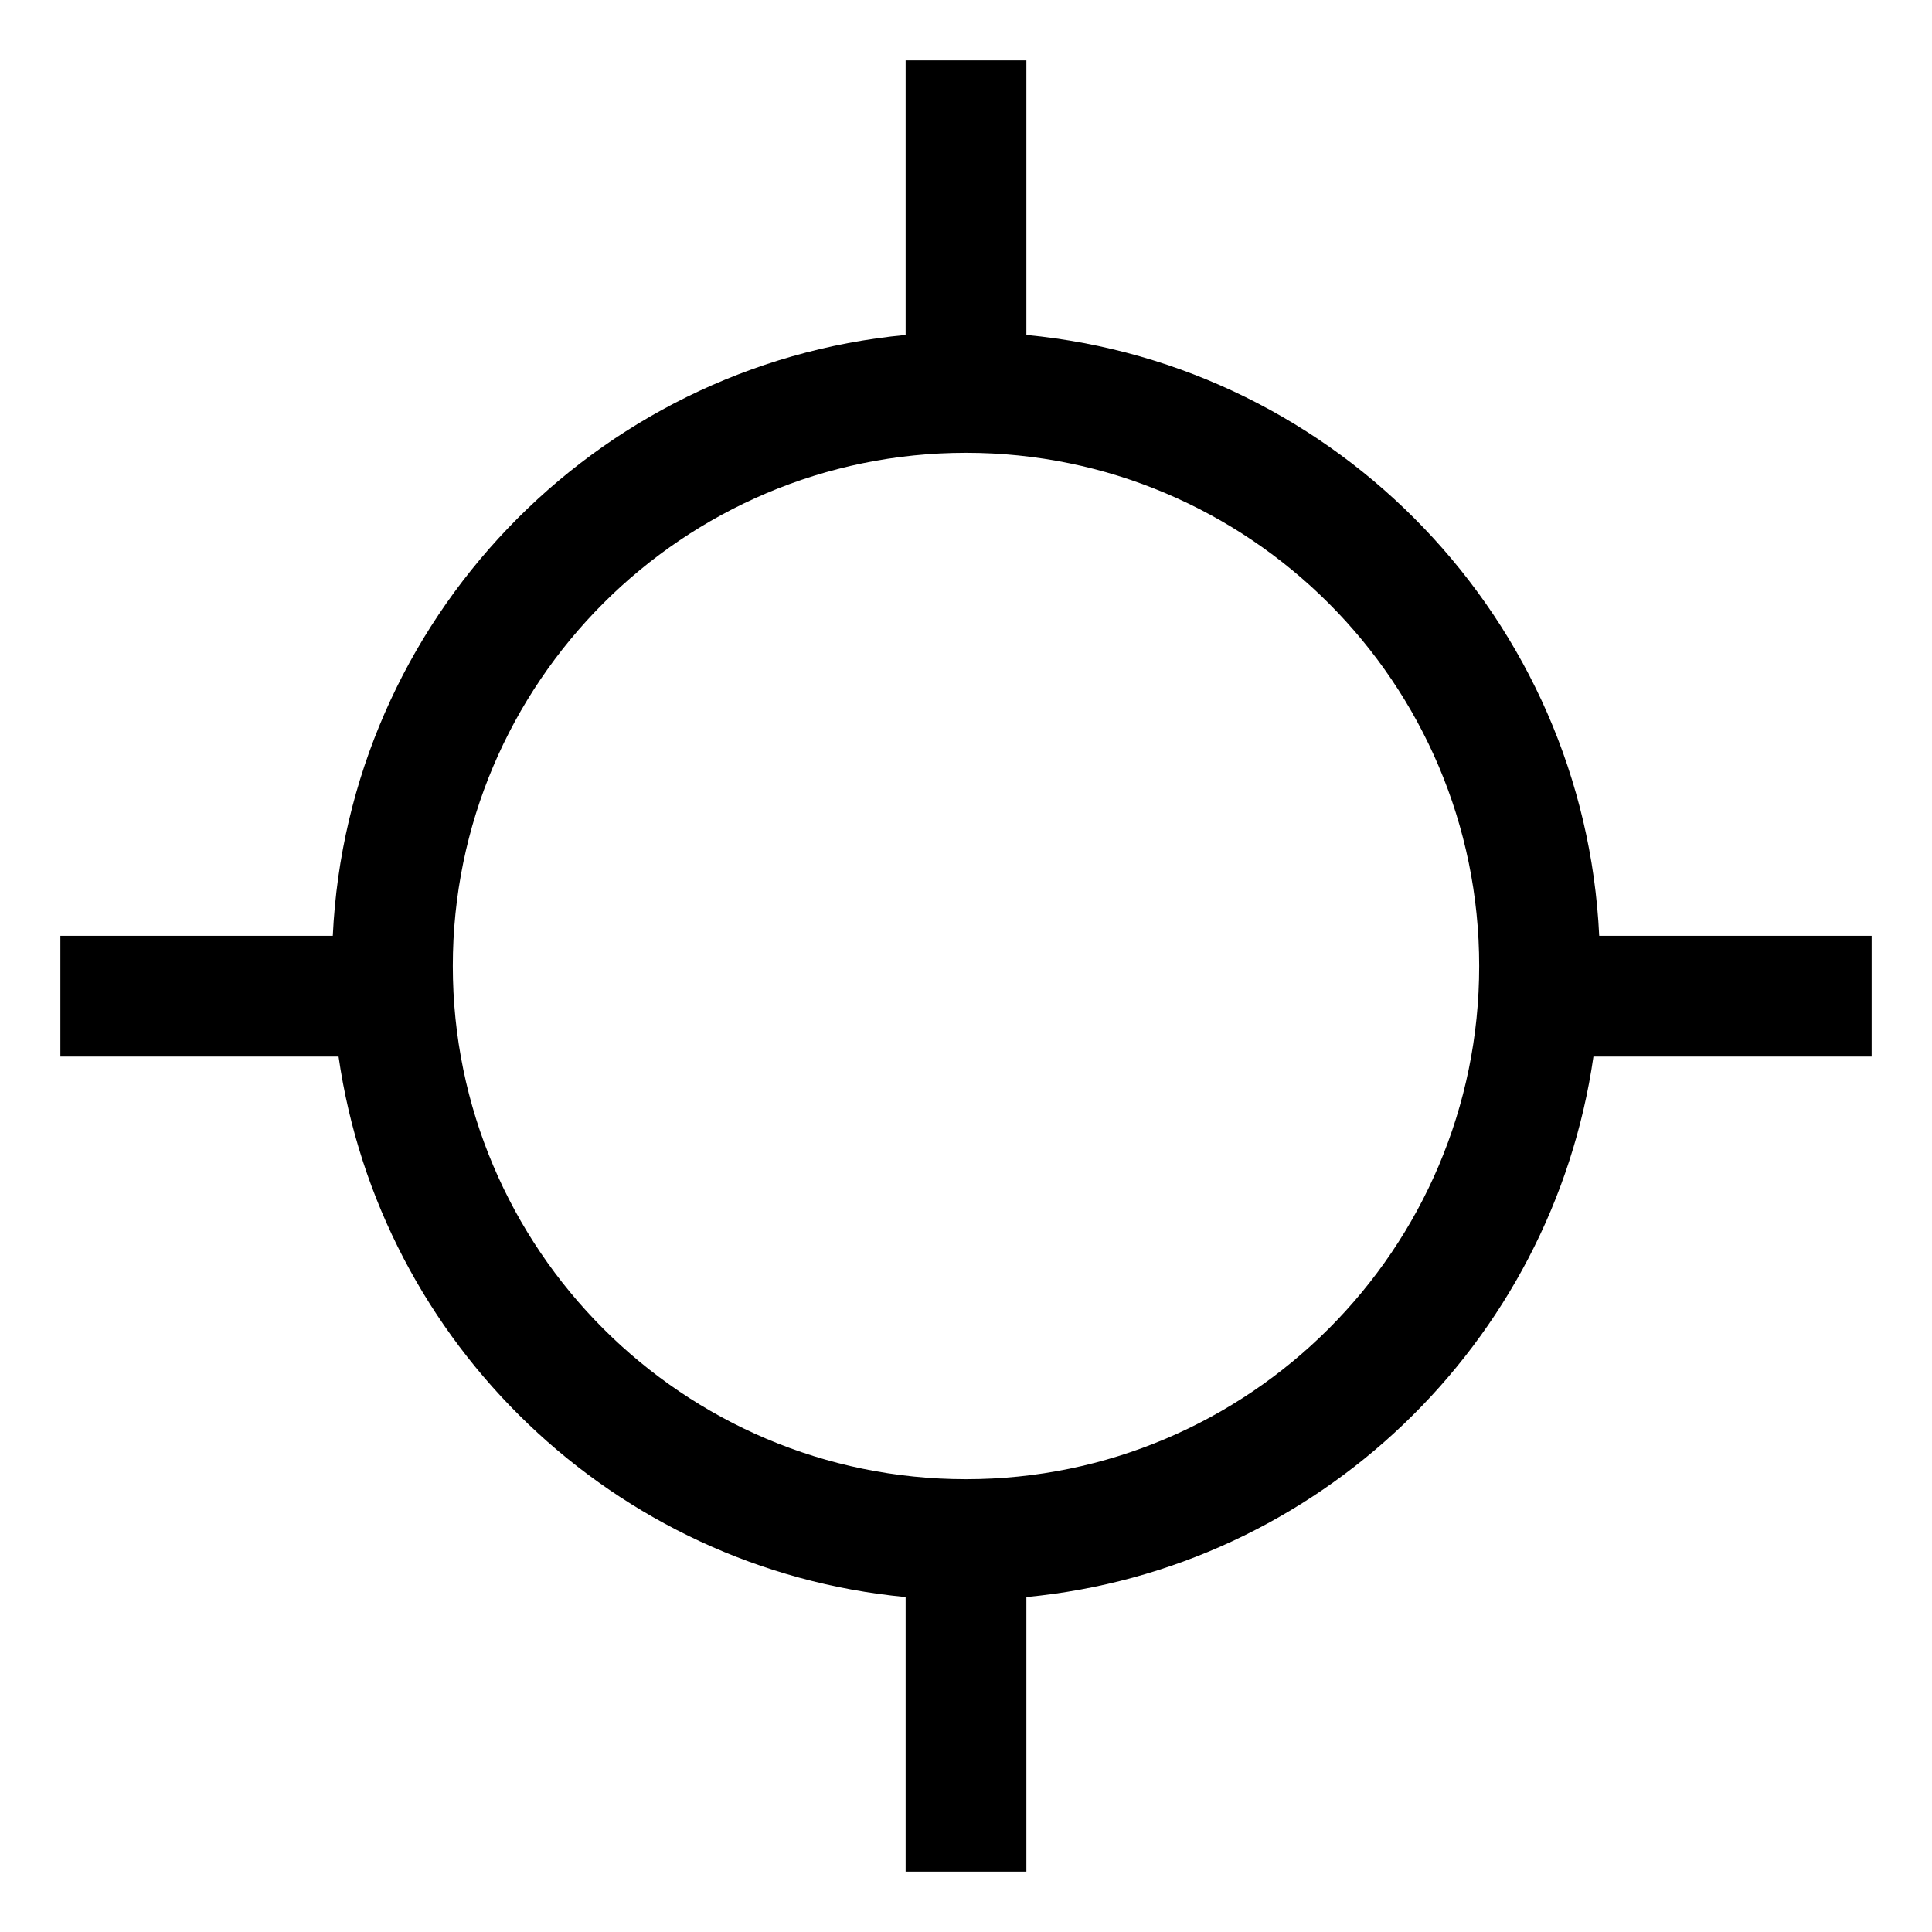 <svg id="export" xmlns="http://www.w3.org/2000/svg" viewBox="0 0 512 512">
  <defs>
    <style>
      .cls-1 {
        fill: currentColor;
      }
    </style>
  </defs>
  <title>location-gps</title>
  <path class="cls-1" d="M496,248H423.805C419.866,164.401,354.54,96.602,272,88.766V16H240V88.766C157.46,96.602,92.134,164.401,88.195,248H16v32H89.722C100.657,356.113,162.796,415.905,240,423.234V496h32V423.234C349.204,415.905,411.343,356.113,422.278,280H496ZM256,392c-74.99,0-136-61.01-136-136s61.01-136,136-136,136,61.009,136,136S330.99,392,256,392Z"/>
</svg>

